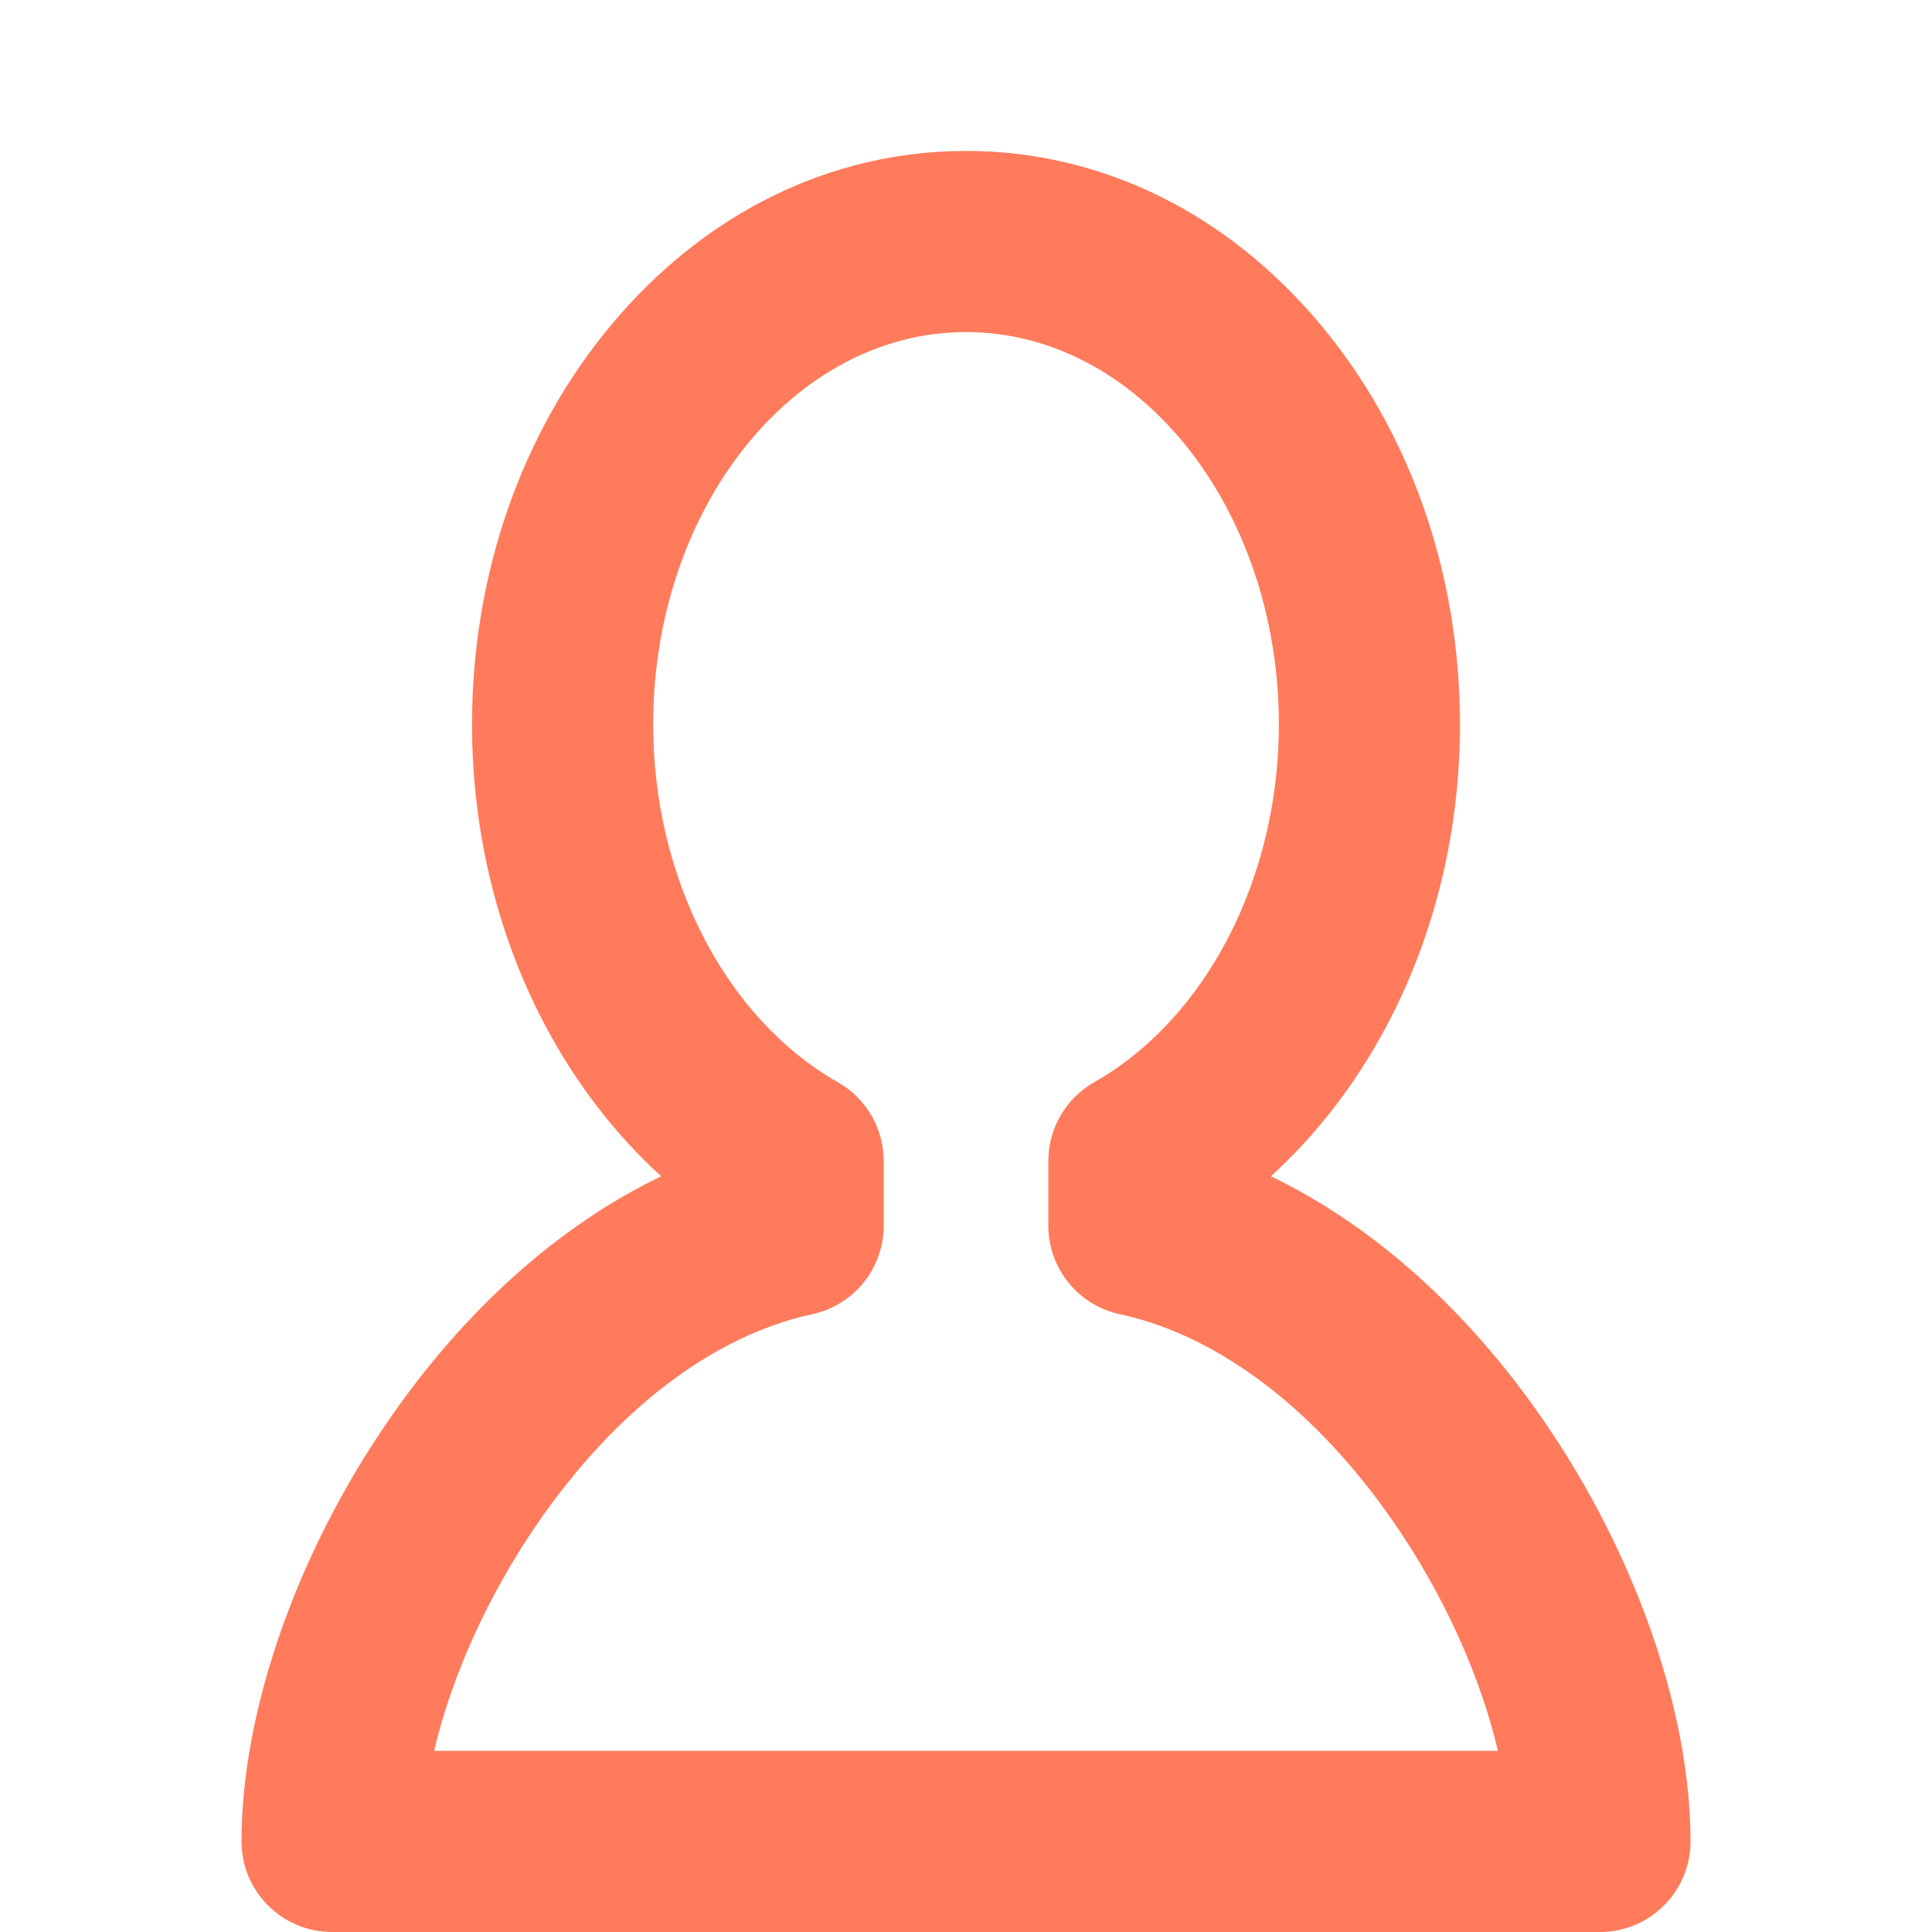 <?xml version="1.0" encoding="utf-8"?>
<!-- Generator: Adobe Illustrator 16.0.0, SVG Export Plug-In . SVG Version: 6.00 Build 0)  -->
<!DOCTYPE svg PUBLIC "-//W3C//DTD SVG 1.1//EN" "http://www.w3.org/Graphics/SVG/1.1/DTD/svg11.dtd">
<svg version="1.1" id="Layer_1" xmlns="http://www.w3.org/2000/svg" xmlns:xlink="http://www.w3.org/1999/xlink" x="0px" y="0px"
	 width="512px" height="512px" viewBox="0 0 512 512" enable-background="new 0 0 512 512" xml:space="preserve">
<path fill="#FF7B5B" d="M424,512H88c-13.255,0-24-10.745-24-24c0-34.431,14.534-76.102,38.879-111.471
	c20.346-29.559,45.342-51.812,72.339-64.805c-11.899-10.822-22.147-24.015-30.254-39.062c-13-24.131-19.873-52.024-19.873-80.664
	c0-39.803,13.102-77.411,36.893-105.895C186.816,56.374,220.205,40,256,40s69.184,16.374,94.017,46.105
	c23.79,28.484,36.893,66.091,36.893,105.895c0,28.64-6.872,56.533-19.872,80.664c-8.105,15.048-18.354,28.238-30.255,39.061
	c26.997,12.996,51.993,35.246,72.339,64.805C433.466,411.898,448,453.569,448,488C448,501.255,437.255,512,424,512z M115.037,464
	h281.926c-4.613-19.67-14.262-41.192-27.383-60.255c-20.727-30.113-46.588-49.812-72.817-55.463
	c-11.053-2.382-18.944-12.155-18.944-23.462v-17.146c0-8.63,4.635-16.595,12.137-20.861c29.737-16.916,48.954-54.131,48.954-94.812
	c0-57.346-37.19-104-82.907-104c-45.716,0-82.909,46.654-82.909,104c0,40.68,19.217,77.896,48.957,94.812
	c7.501,4.269,12.134,12.231,12.134,20.861v17.146c0,11.307-7.892,21.08-18.943,23.462c-26.23,5.651-52.093,25.35-72.819,55.463
	C129.296,422.808,119.651,444.33,115.037,464z"/>
</svg>
